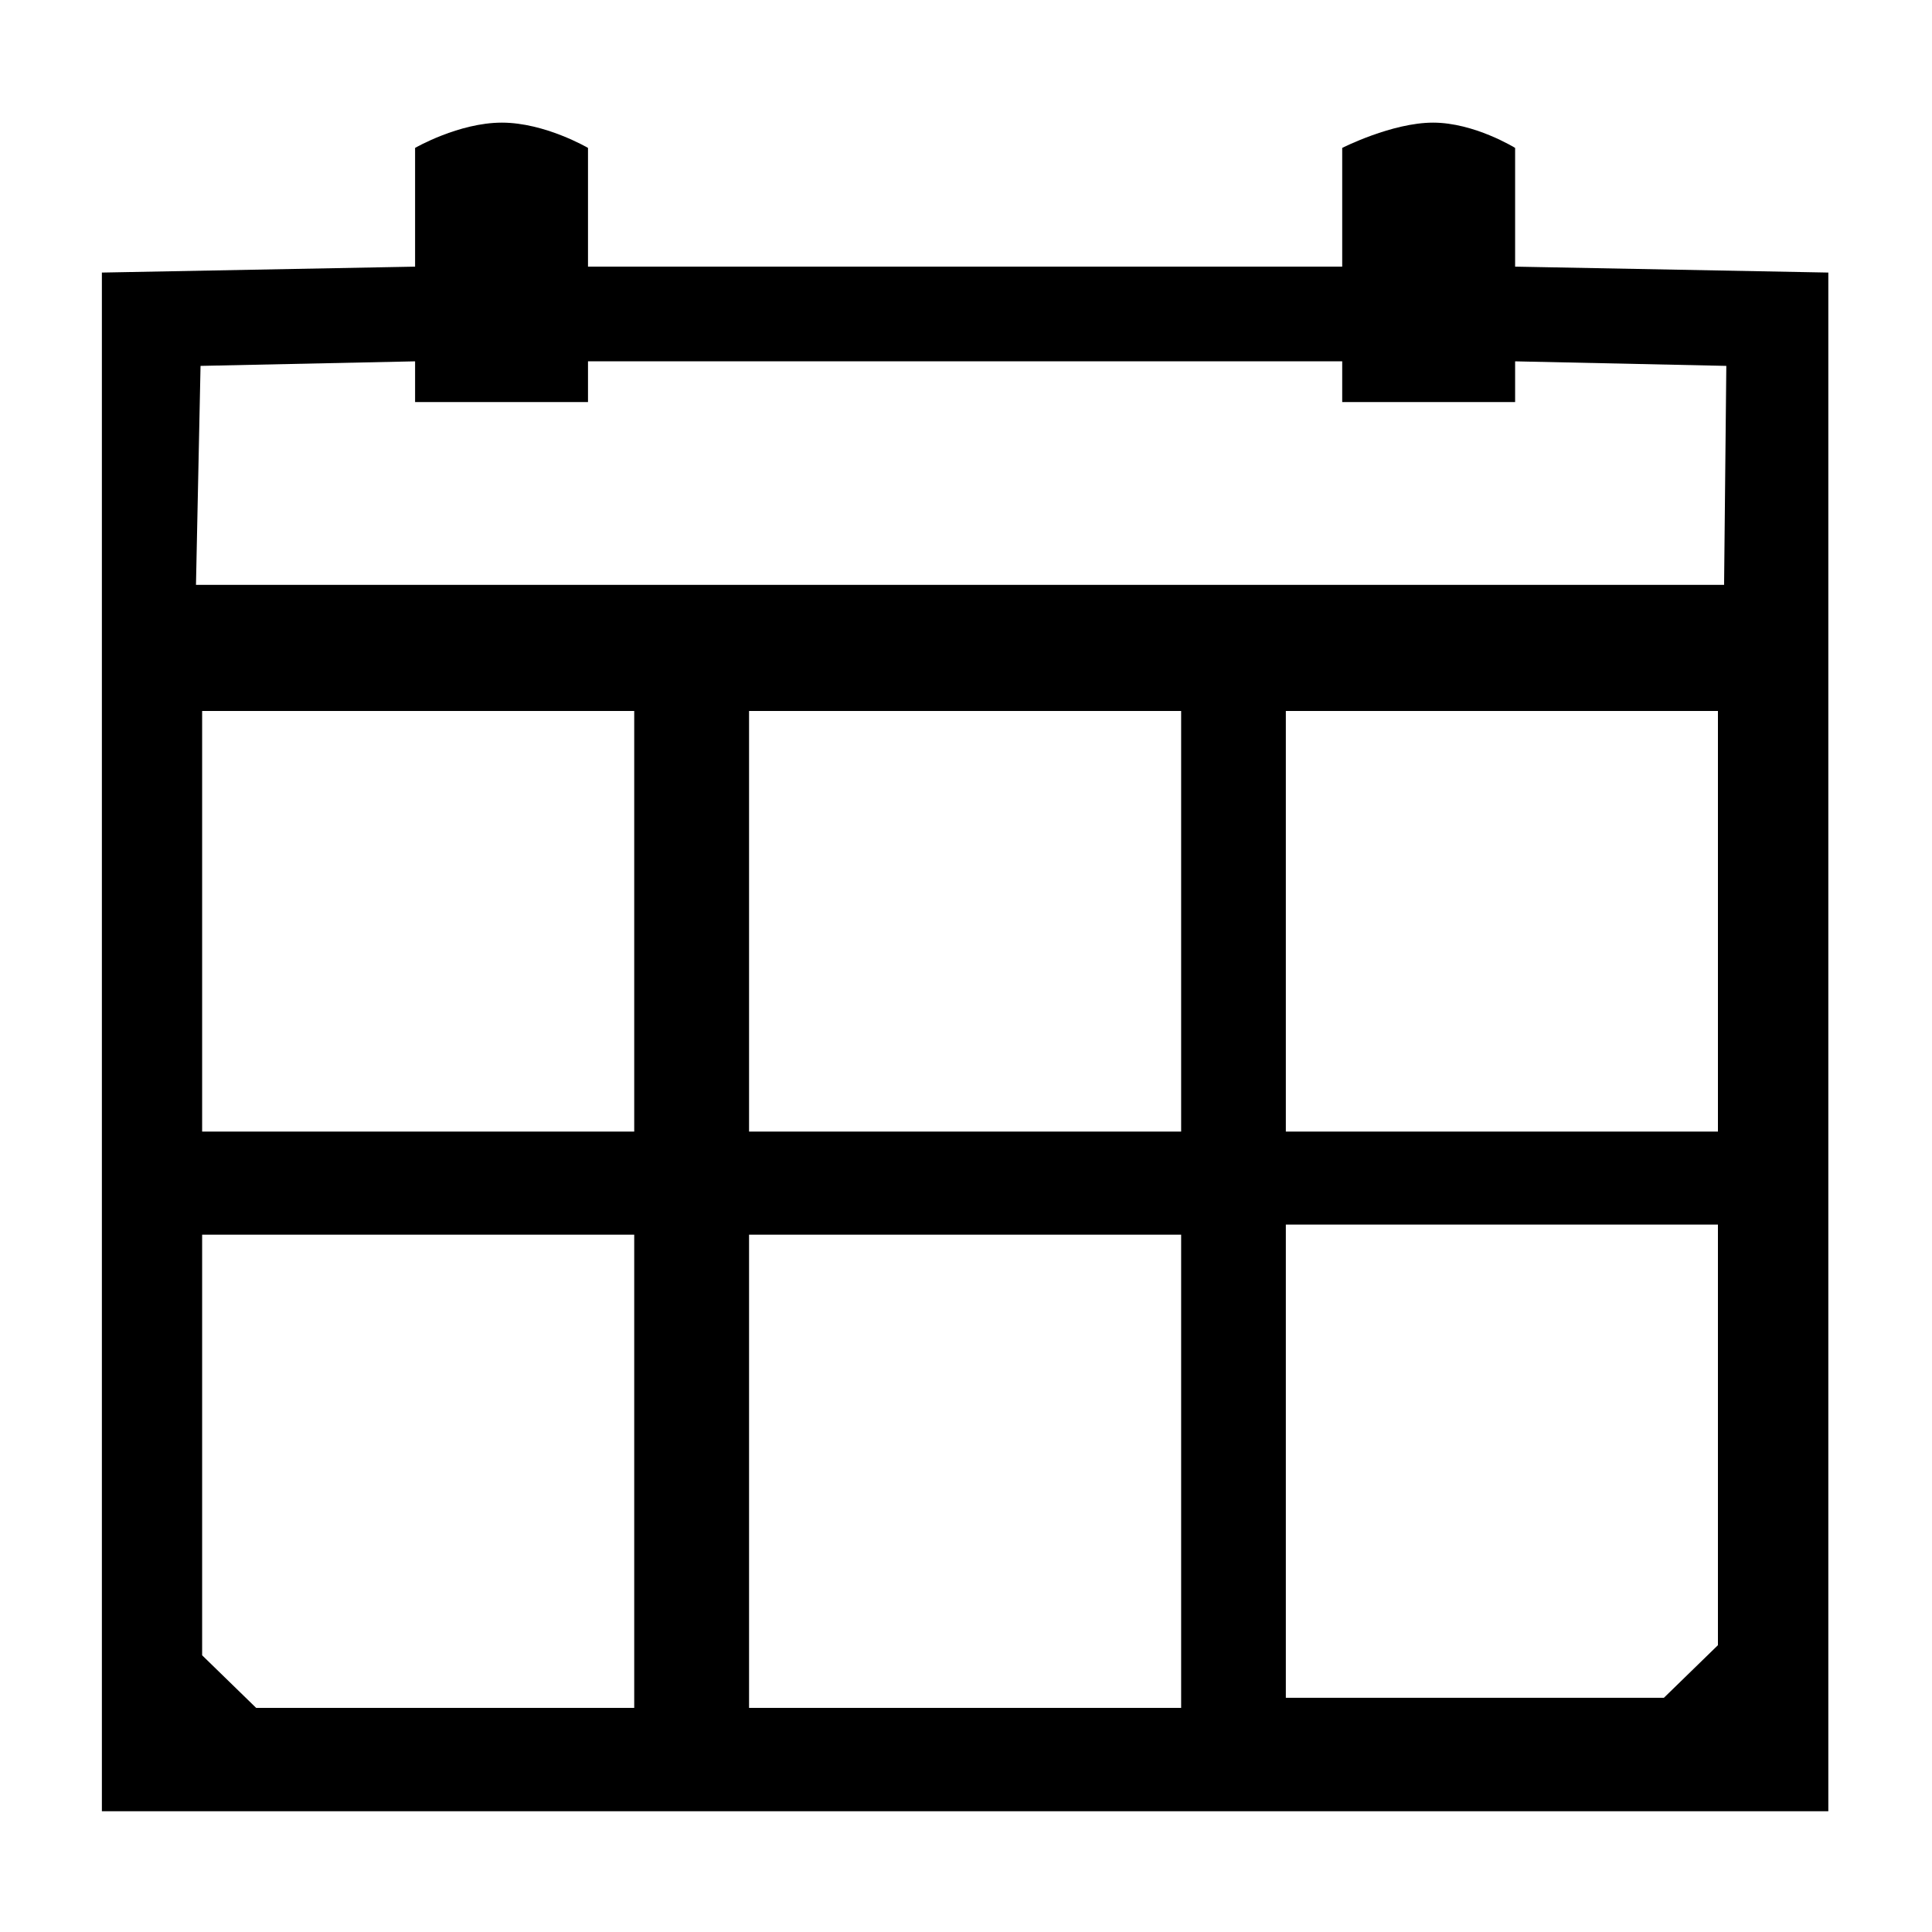 <svg width="1024" height="1024" viewBox="0 0 1024 1024">
    <path d="M969.047 144.465V960H54V144.465l166.004-3.14V78.393S243.167 65 266 65c22.832 0 45.65 13.393 45.65 13.393v62.932h399.749V78.393S737.746 65 759.573 65c21.826 0 43.47 13.393 43.47 13.393v62.932l166.004 3.14zM106.29 193.926l-2.418 116.068h809.931l1.181-116.068-111.94-2.41v21.583h-91.646v-21.584H311.649V213.1h-91.645v-21.584l-113.714 2.411zm229.862 405.828V376.82H107.136v222.934h229.016zm60.863-222.934v222.934h229.017V376.82H397.015zm284.507 0v222.934H910.54V376.82H681.522zm-345.37 528.39V654.408H107.136v222.934l28.627 27.867h200.39zm60.863 0h229.017V654.408H397.015v250.8zm484.897-5.358l28.627-27.867V649.05H681.522v250.801h200.39z" fill-rule="evenodd"/>
</svg>
